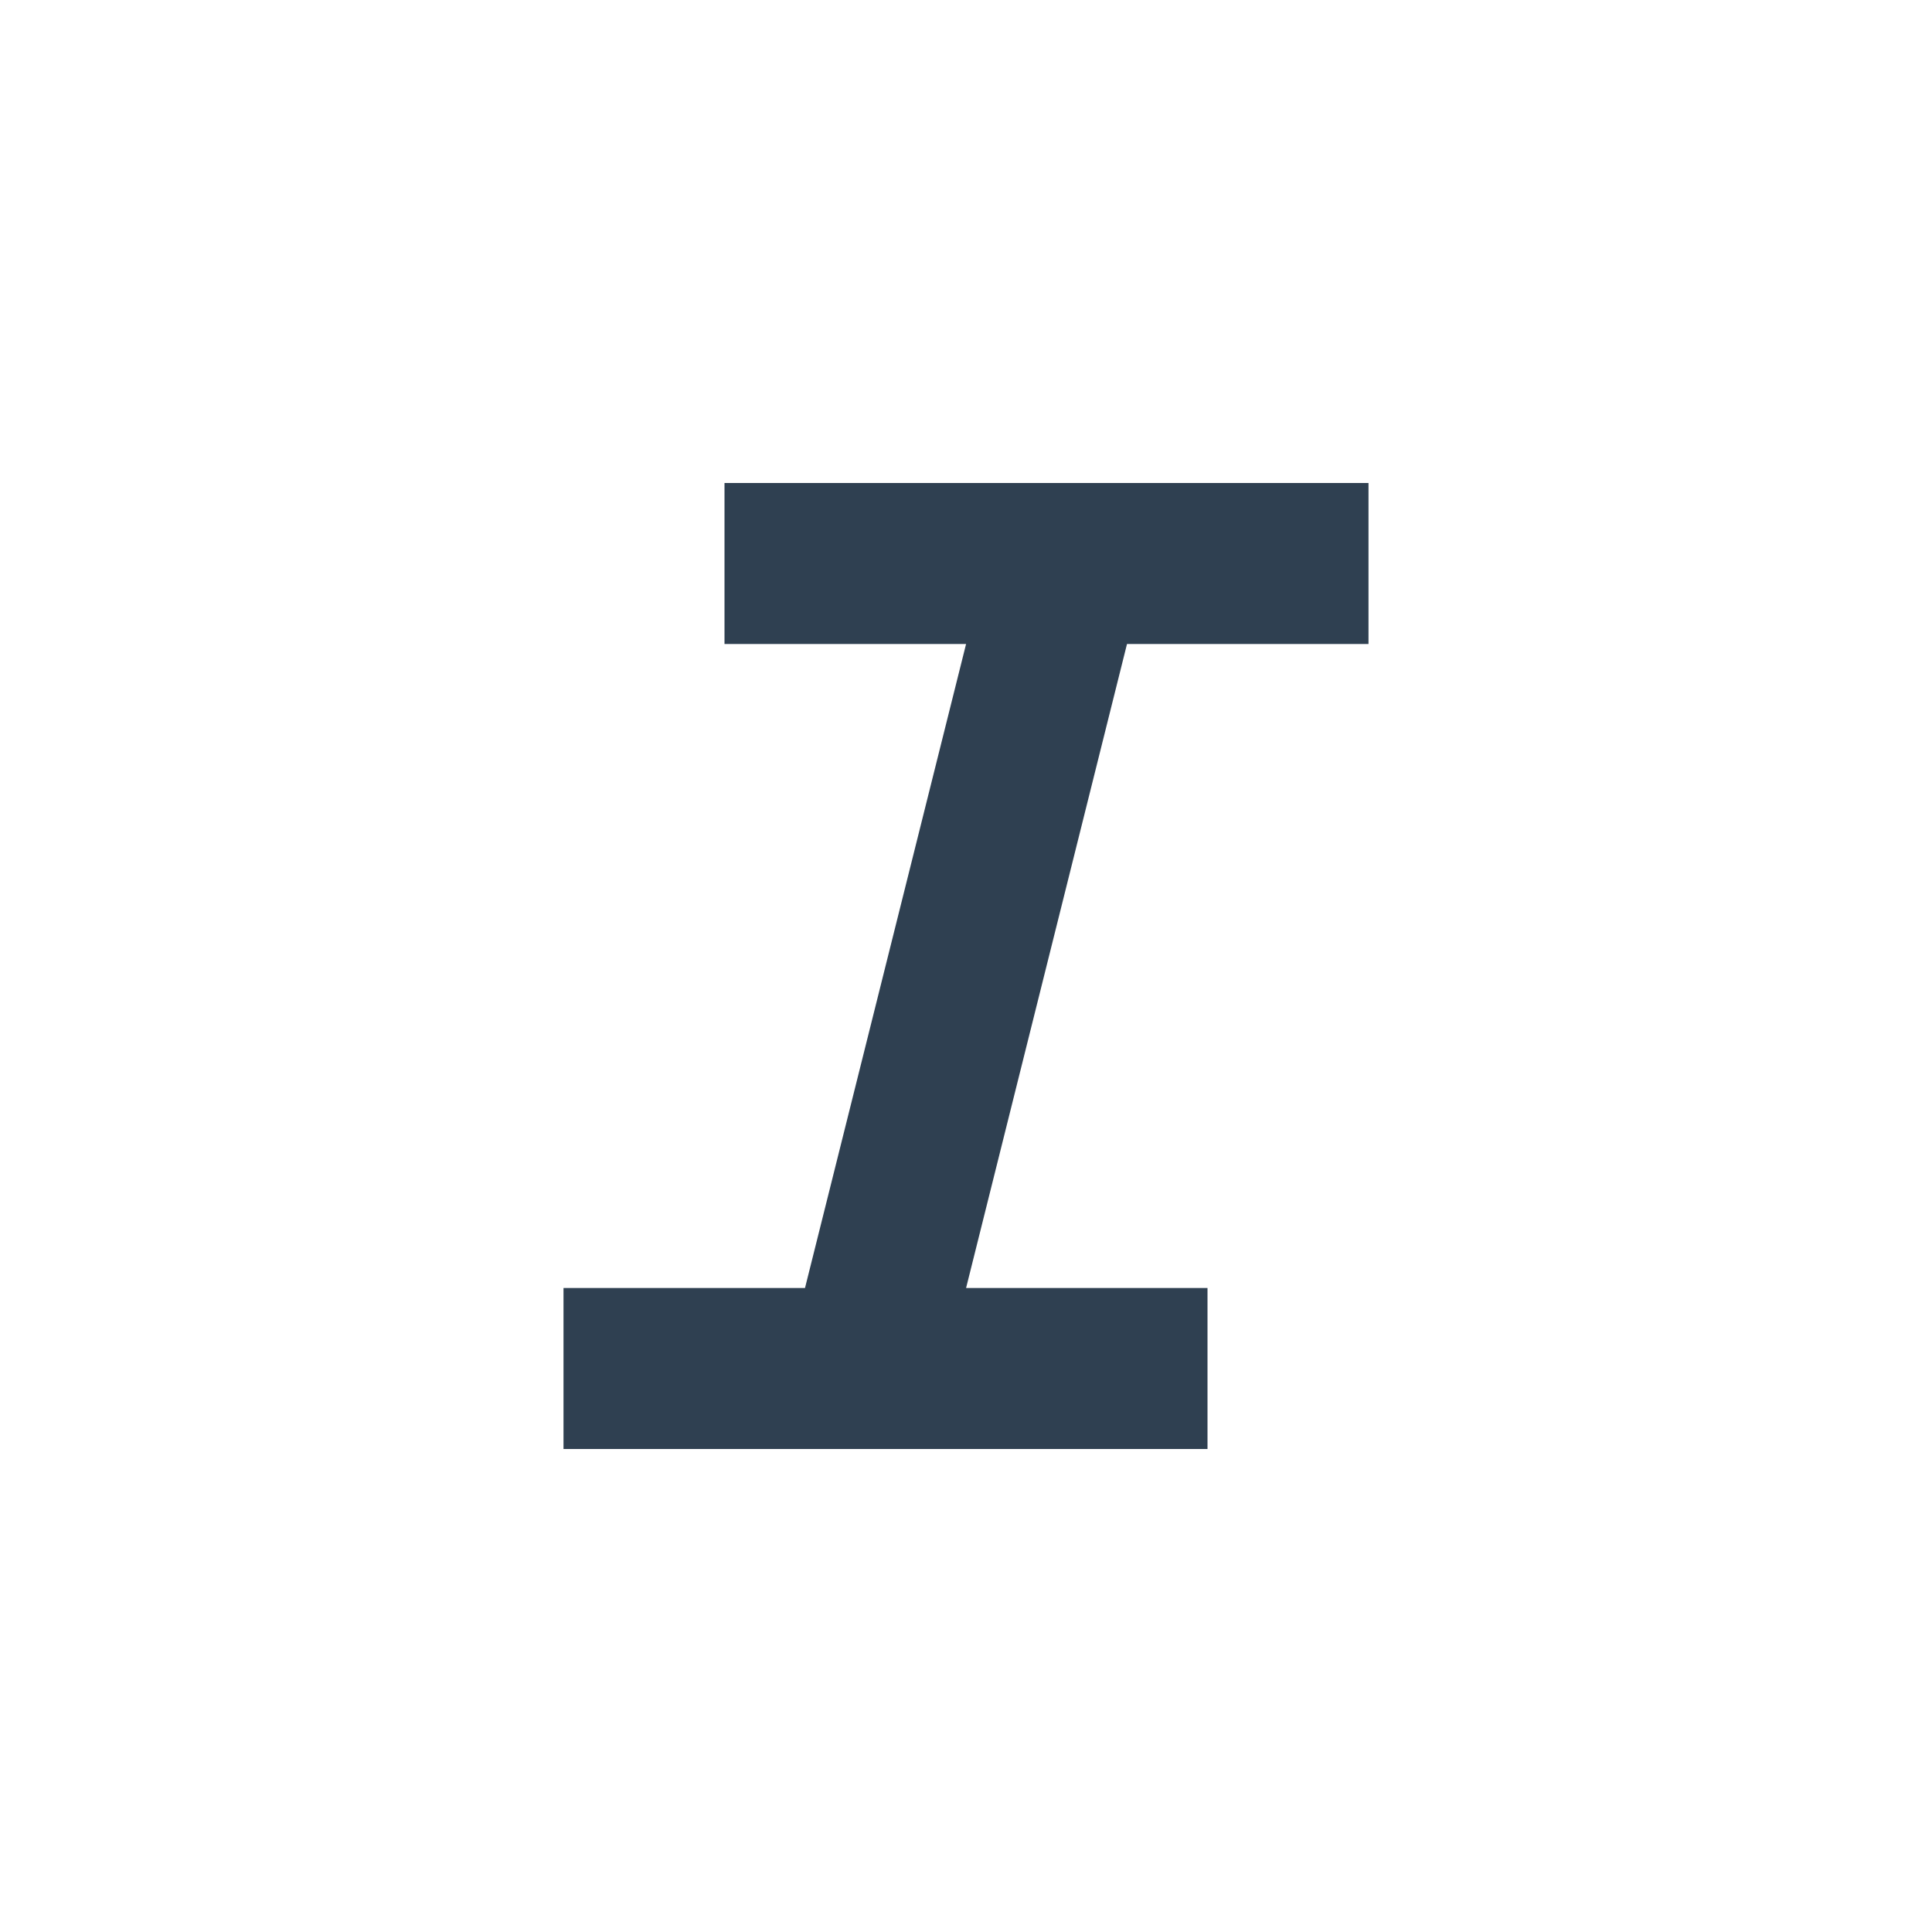 <svg width="24" height="24" viewBox="0 0 24 24" fill="none" xmlns="http://www.w3.org/2000/svg">
<path fill-rule="evenodd" clip-rule="evenodd" d="M9 6V8H12.001L10 16H7V18H15V16H12.001L14 8H17V6H9Z" fill="#2F4051"/>
</svg>
